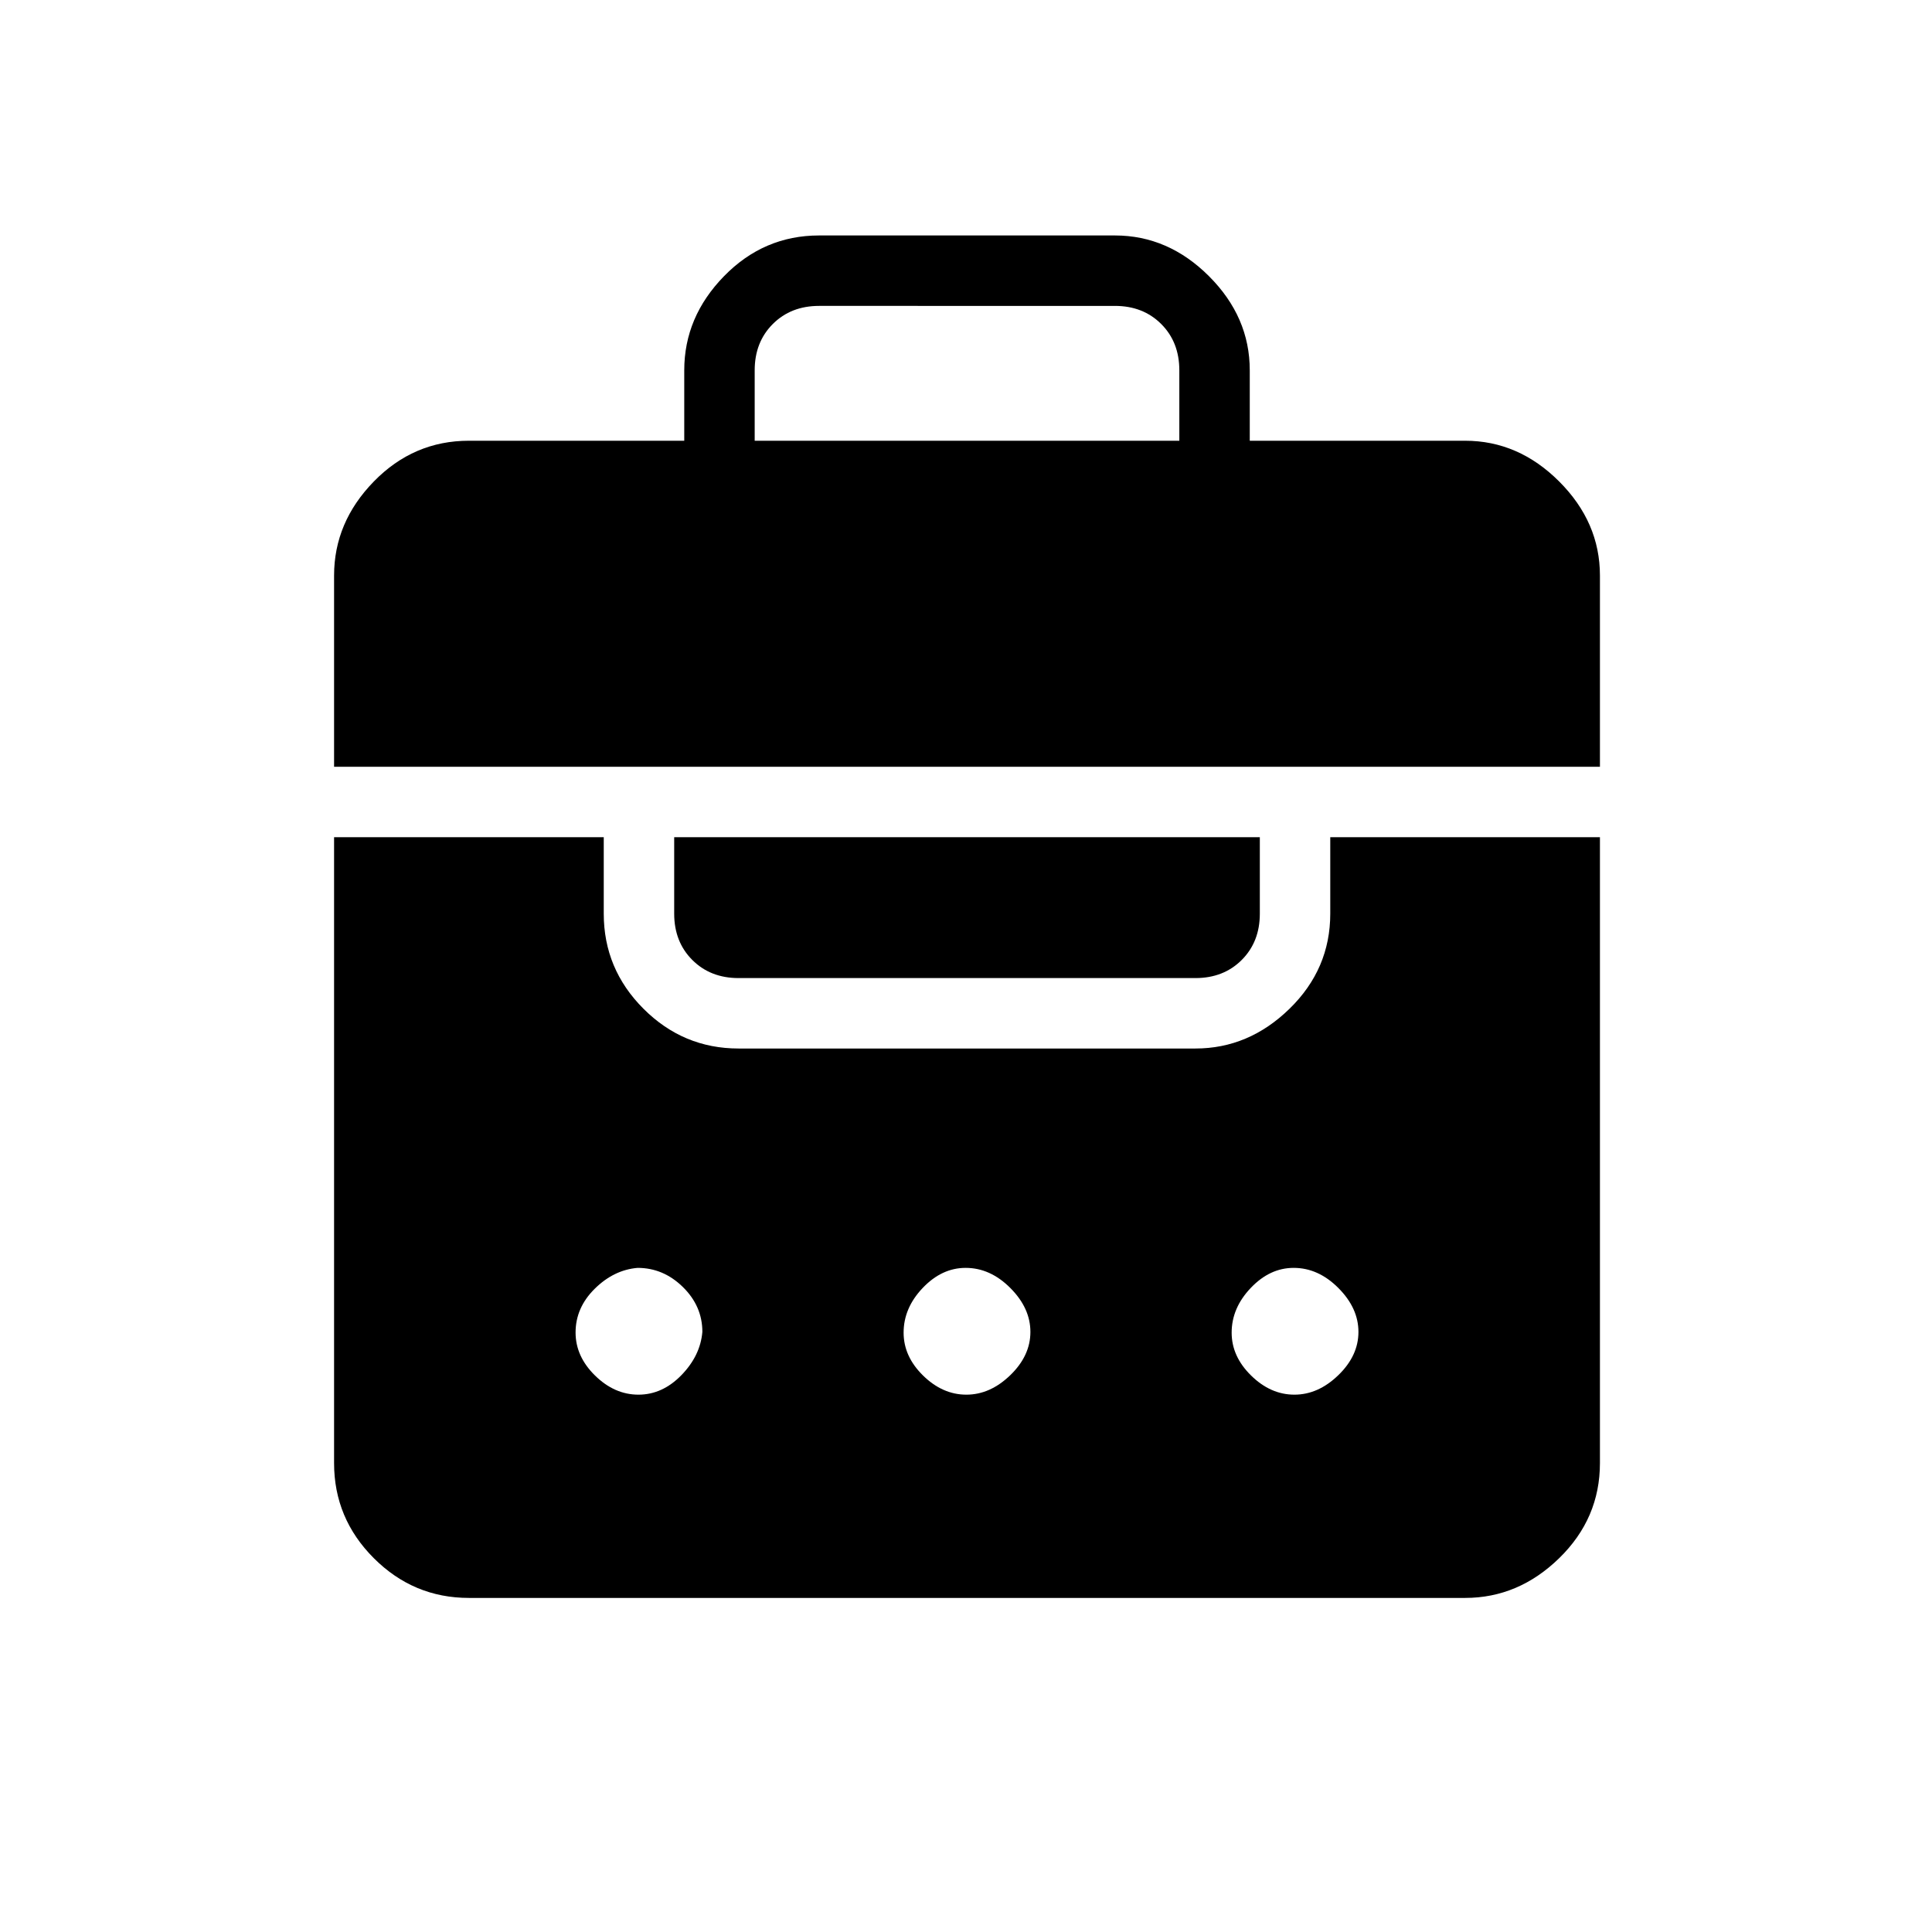 <svg xmlns="http://www.w3.org/2000/svg" height="48" viewBox="0 -960 960 960" width="48"><path d="M340-741v-35q0-26.5 19.75-46.75T407-843h147q26.5 0 46.75 20.25T621-776v35h107q26.5 0 46.75 20.25T795-674v95H166v-95q0-26.5 19.75-46.75T233-741h107ZM233-166q-27.5 0-47.25-19.75T166-233v-311h134v38q0 27.5 19.75 47.25T367-439h227q26.5 0 46.75-19.75T661-506v-38h134v311q0 27.5-20.25 47.25T728-166H233Zm84.25-101q11.89 0 21.32-9.68T349-298.19q0-12.81-9.69-22.31-9.7-9.5-22.5-9.5-11.83 1-21.32 10.4T286-297.88q0 11.9 9.68 21.39 9.67 9.49 21.57 9.49Zm162.93 0q11.82 0 21.82-9.68 10-9.67 10-21.5 0-11.82-9.97-21.82t-22.22-10q-11.83 0-21.32 9.97T449-297.81q0 11.83 9.68 21.32 9.67 9.49 21.5 9.49Zm163 0q11.82 0 21.82-9.68 10-9.67 10-21.5 0-11.82-9.97-21.82t-22.22-10q-11.84 0-21.32 9.97-9.49 9.97-9.49 22.22 0 11.83 9.68 21.32 9.67 9.49 21.5 9.49ZM367-474q-14 0-23-9t-9-23v-38h291v38q0 14-9 23t-23 9H367Zm8-267h211v-35q0-14-9-23t-23-9H407q-14 0-23 9t-9 23v35Z"/></svg>